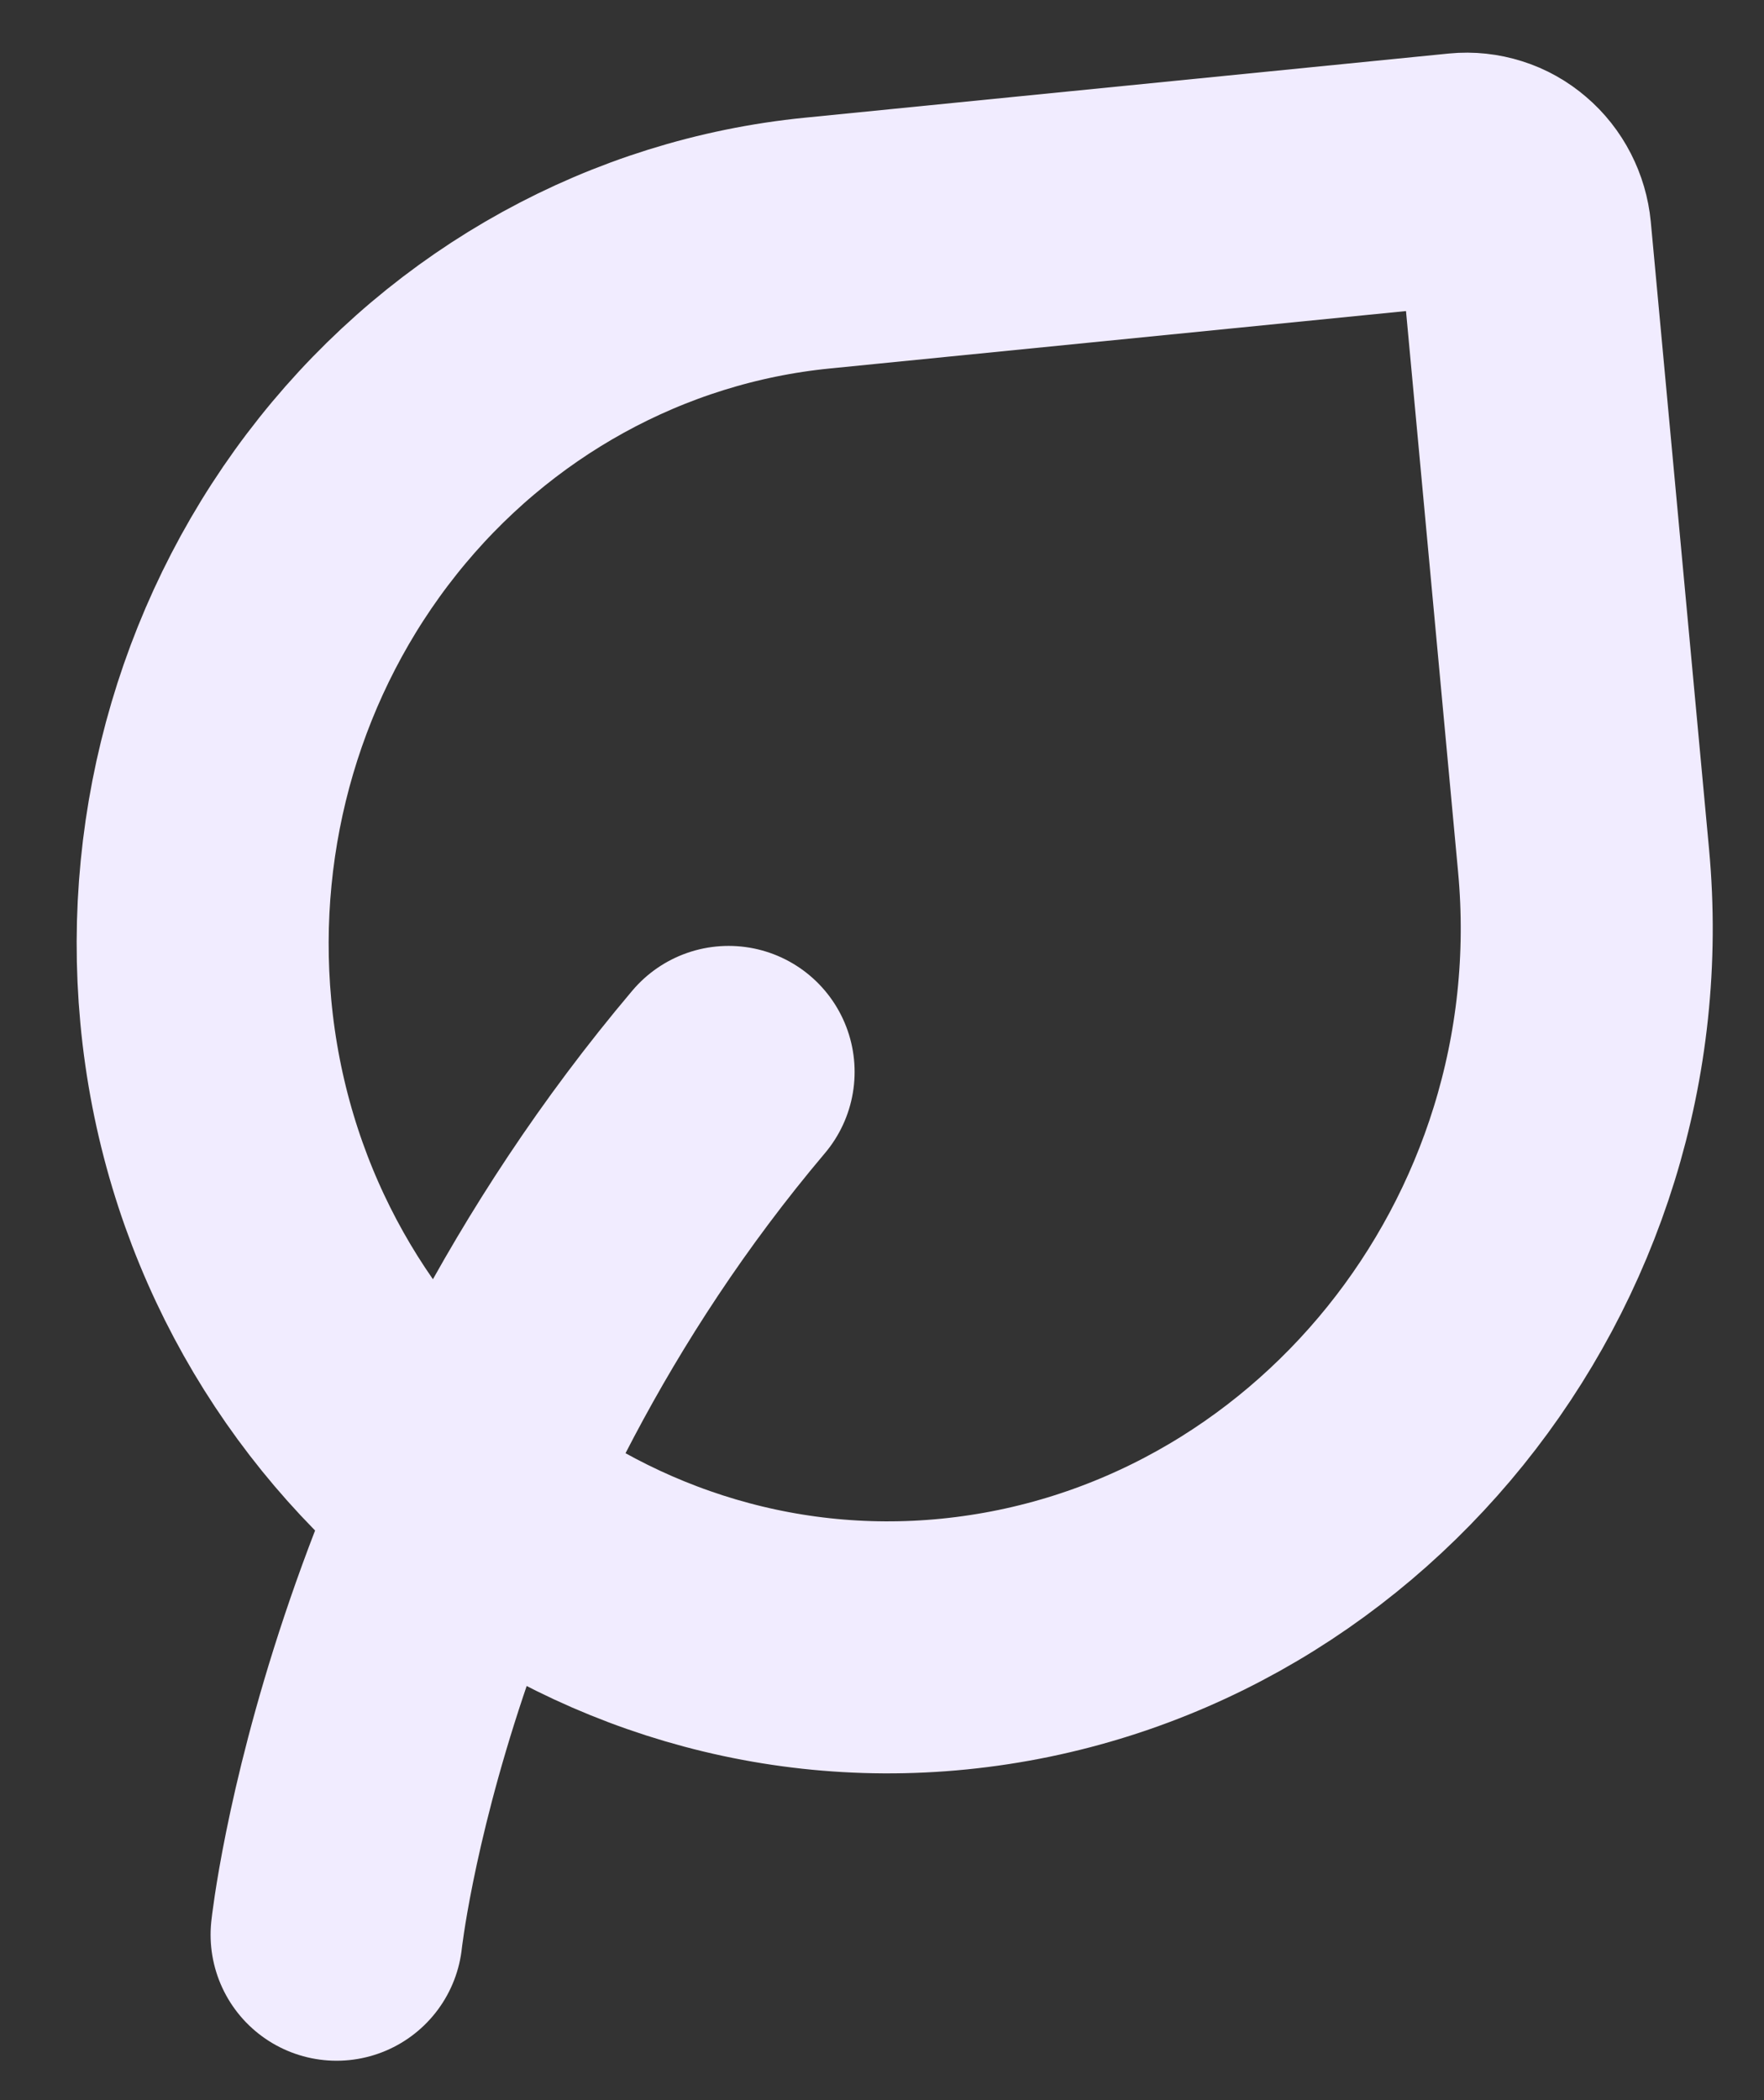 <svg width="21" height="25" viewBox="0 0 21 25" fill="none" xmlns="http://www.w3.org/2000/svg">
<rect x="0" y="0" width="21" height="25" fill="#333333" stroke="none"/>
<path d="M4.007 23.031C4.007 23.031 4.59 17.593 8.674 12.76M18.159 2.782L18.852 10.243C19.288 14.939 15.889 19.119 11.356 19.571C6.907 20.015 2.878 16.647 2.45 12.04C2.244 9.827 2.895 7.621 4.26 5.906C5.625 4.19 7.592 3.107 9.728 2.894L17.395 2.13C17.486 2.121 17.579 2.131 17.667 2.159C17.755 2.186 17.836 2.232 17.907 2.293C17.978 2.353 18.037 2.428 18.08 2.512C18.123 2.596 18.15 2.687 18.159 2.782Z" stroke="#F1ECFF" stroke-width="3" stroke-linecap="round" stroke-linejoin="round"/>
</svg>
